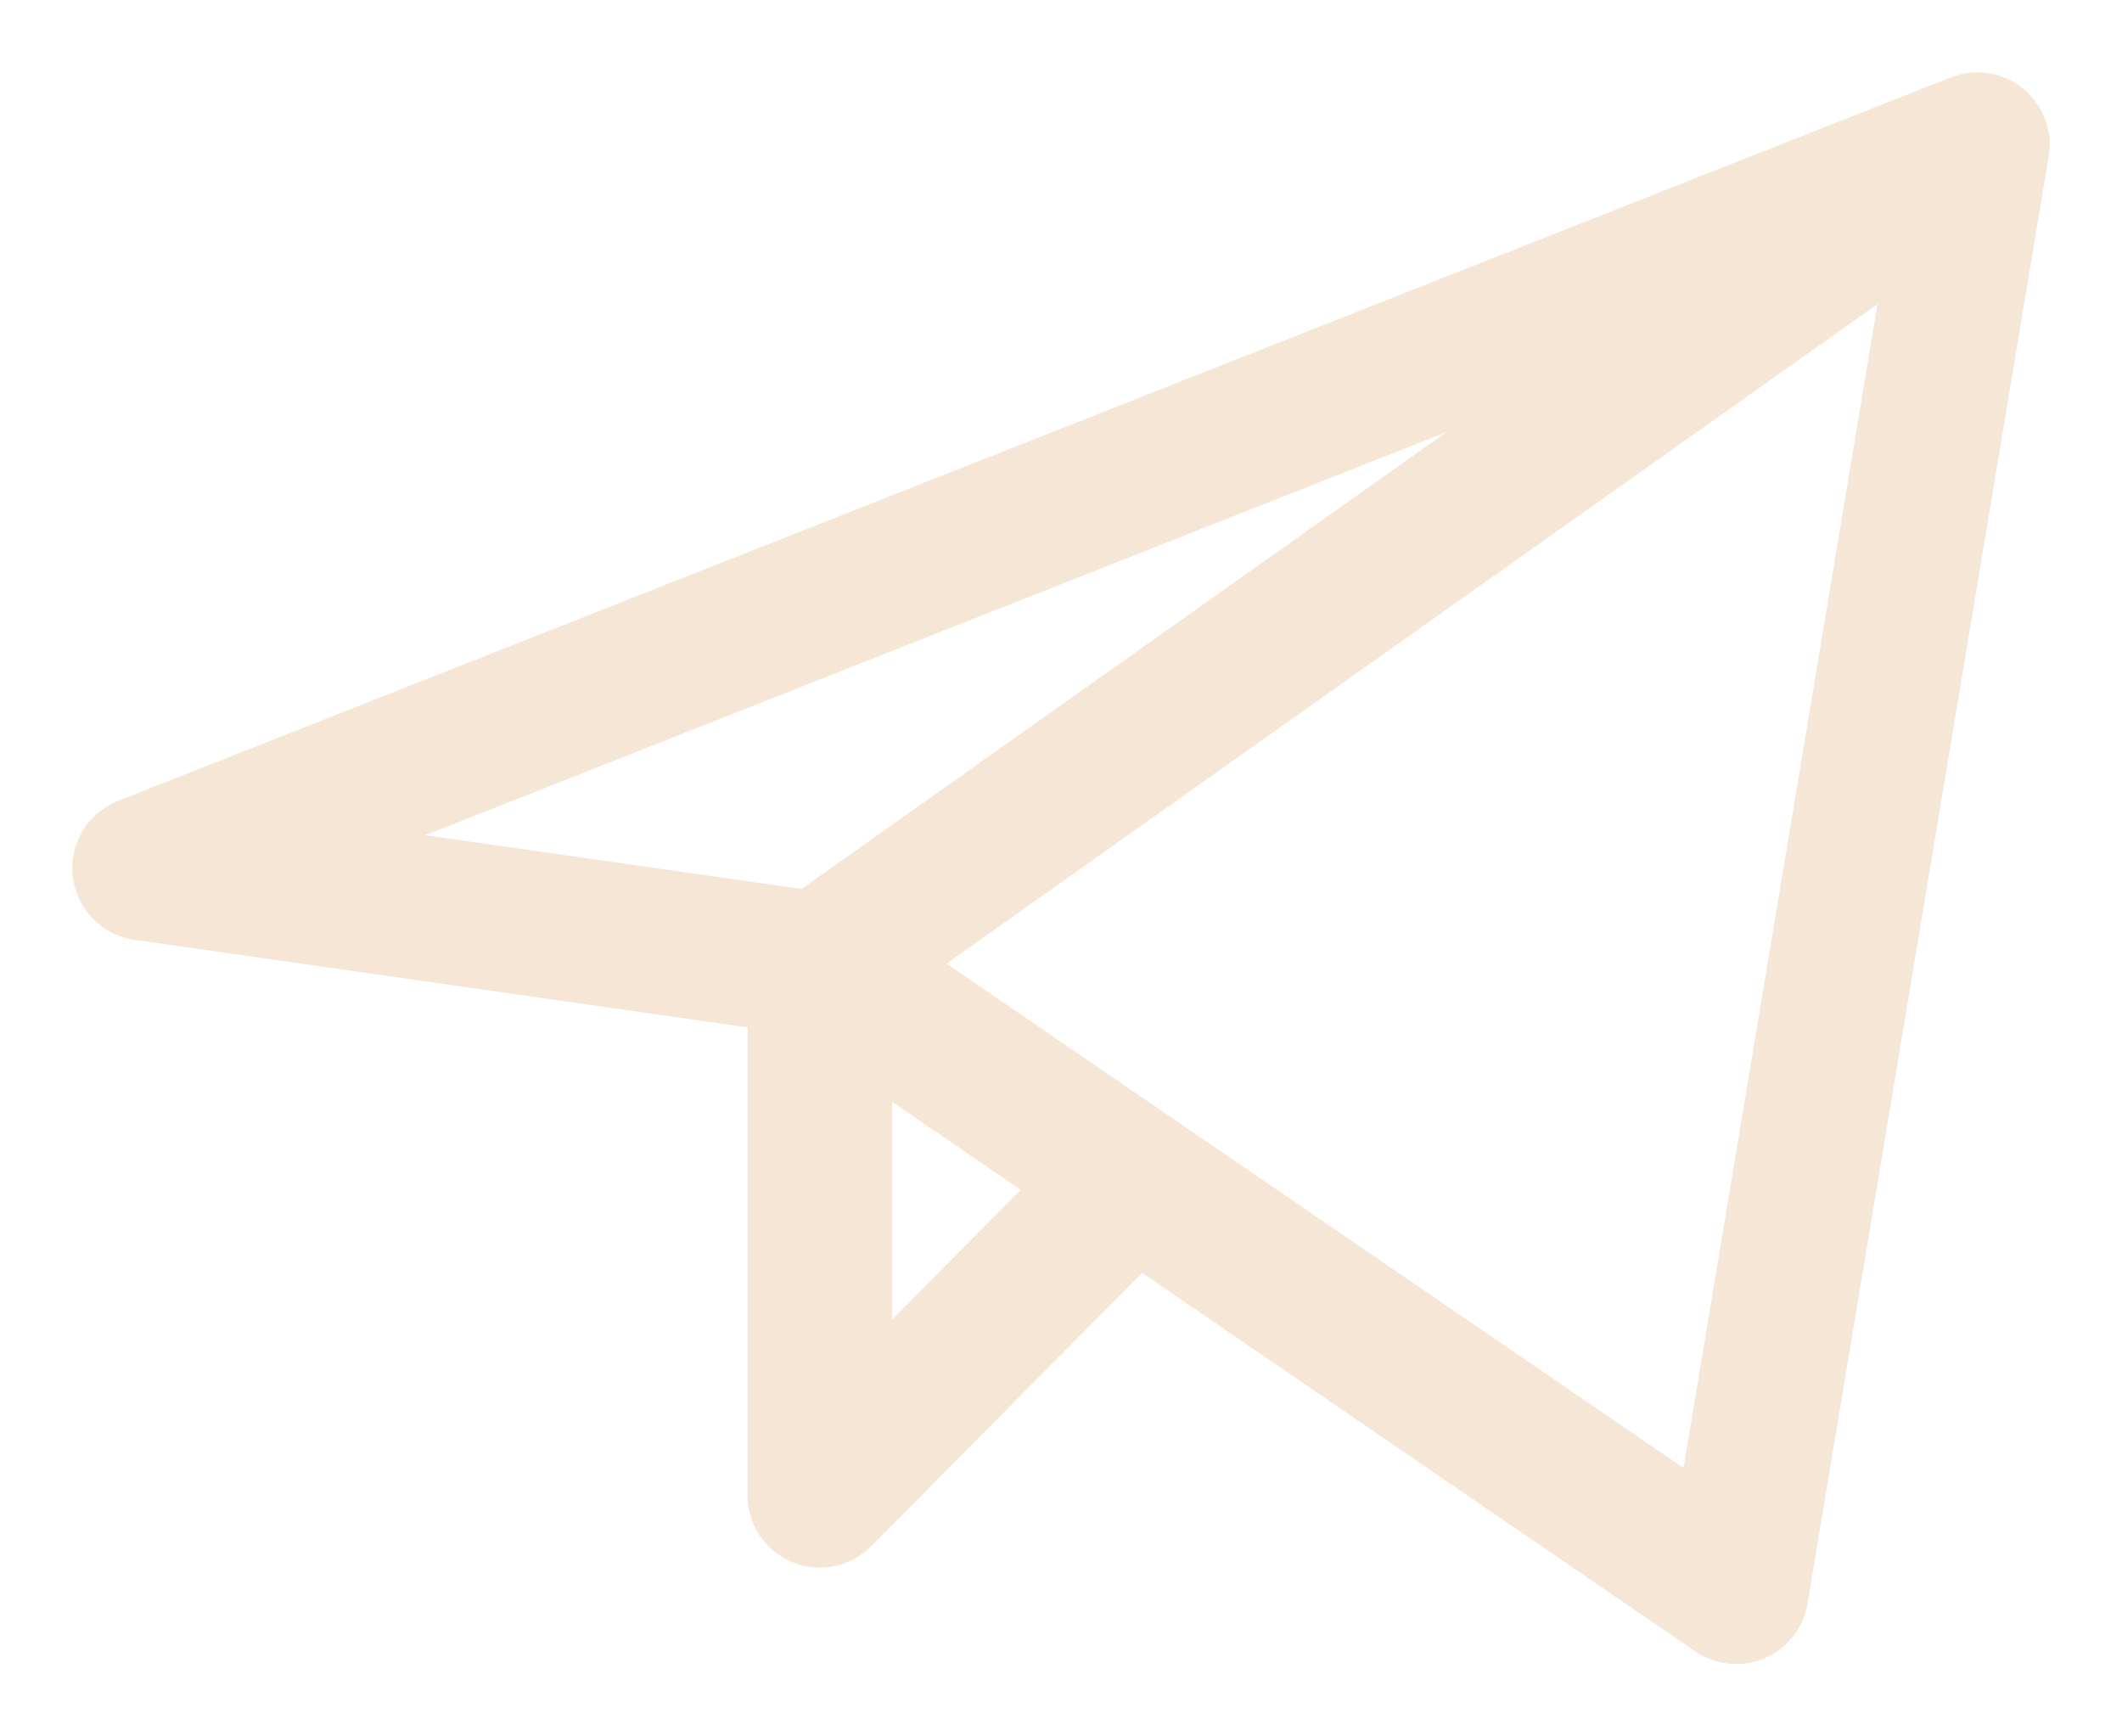 <svg width="22" height="18" viewBox="0 0 22 18" fill="none" xmlns="http://www.w3.org/2000/svg">
    <path d="M20.5 1.5L1.5 9L8.5 10M20.5 1.5L18 16.5L8.5 10M20.5 1.5L8.5 10M8.5 10V15.5L11.749 12.223"
        stroke="#F5E6D6"
        stroke-width="1.5"
        stroke-linecap="round"
        stroke-linejoin="round"
    />
</svg>
